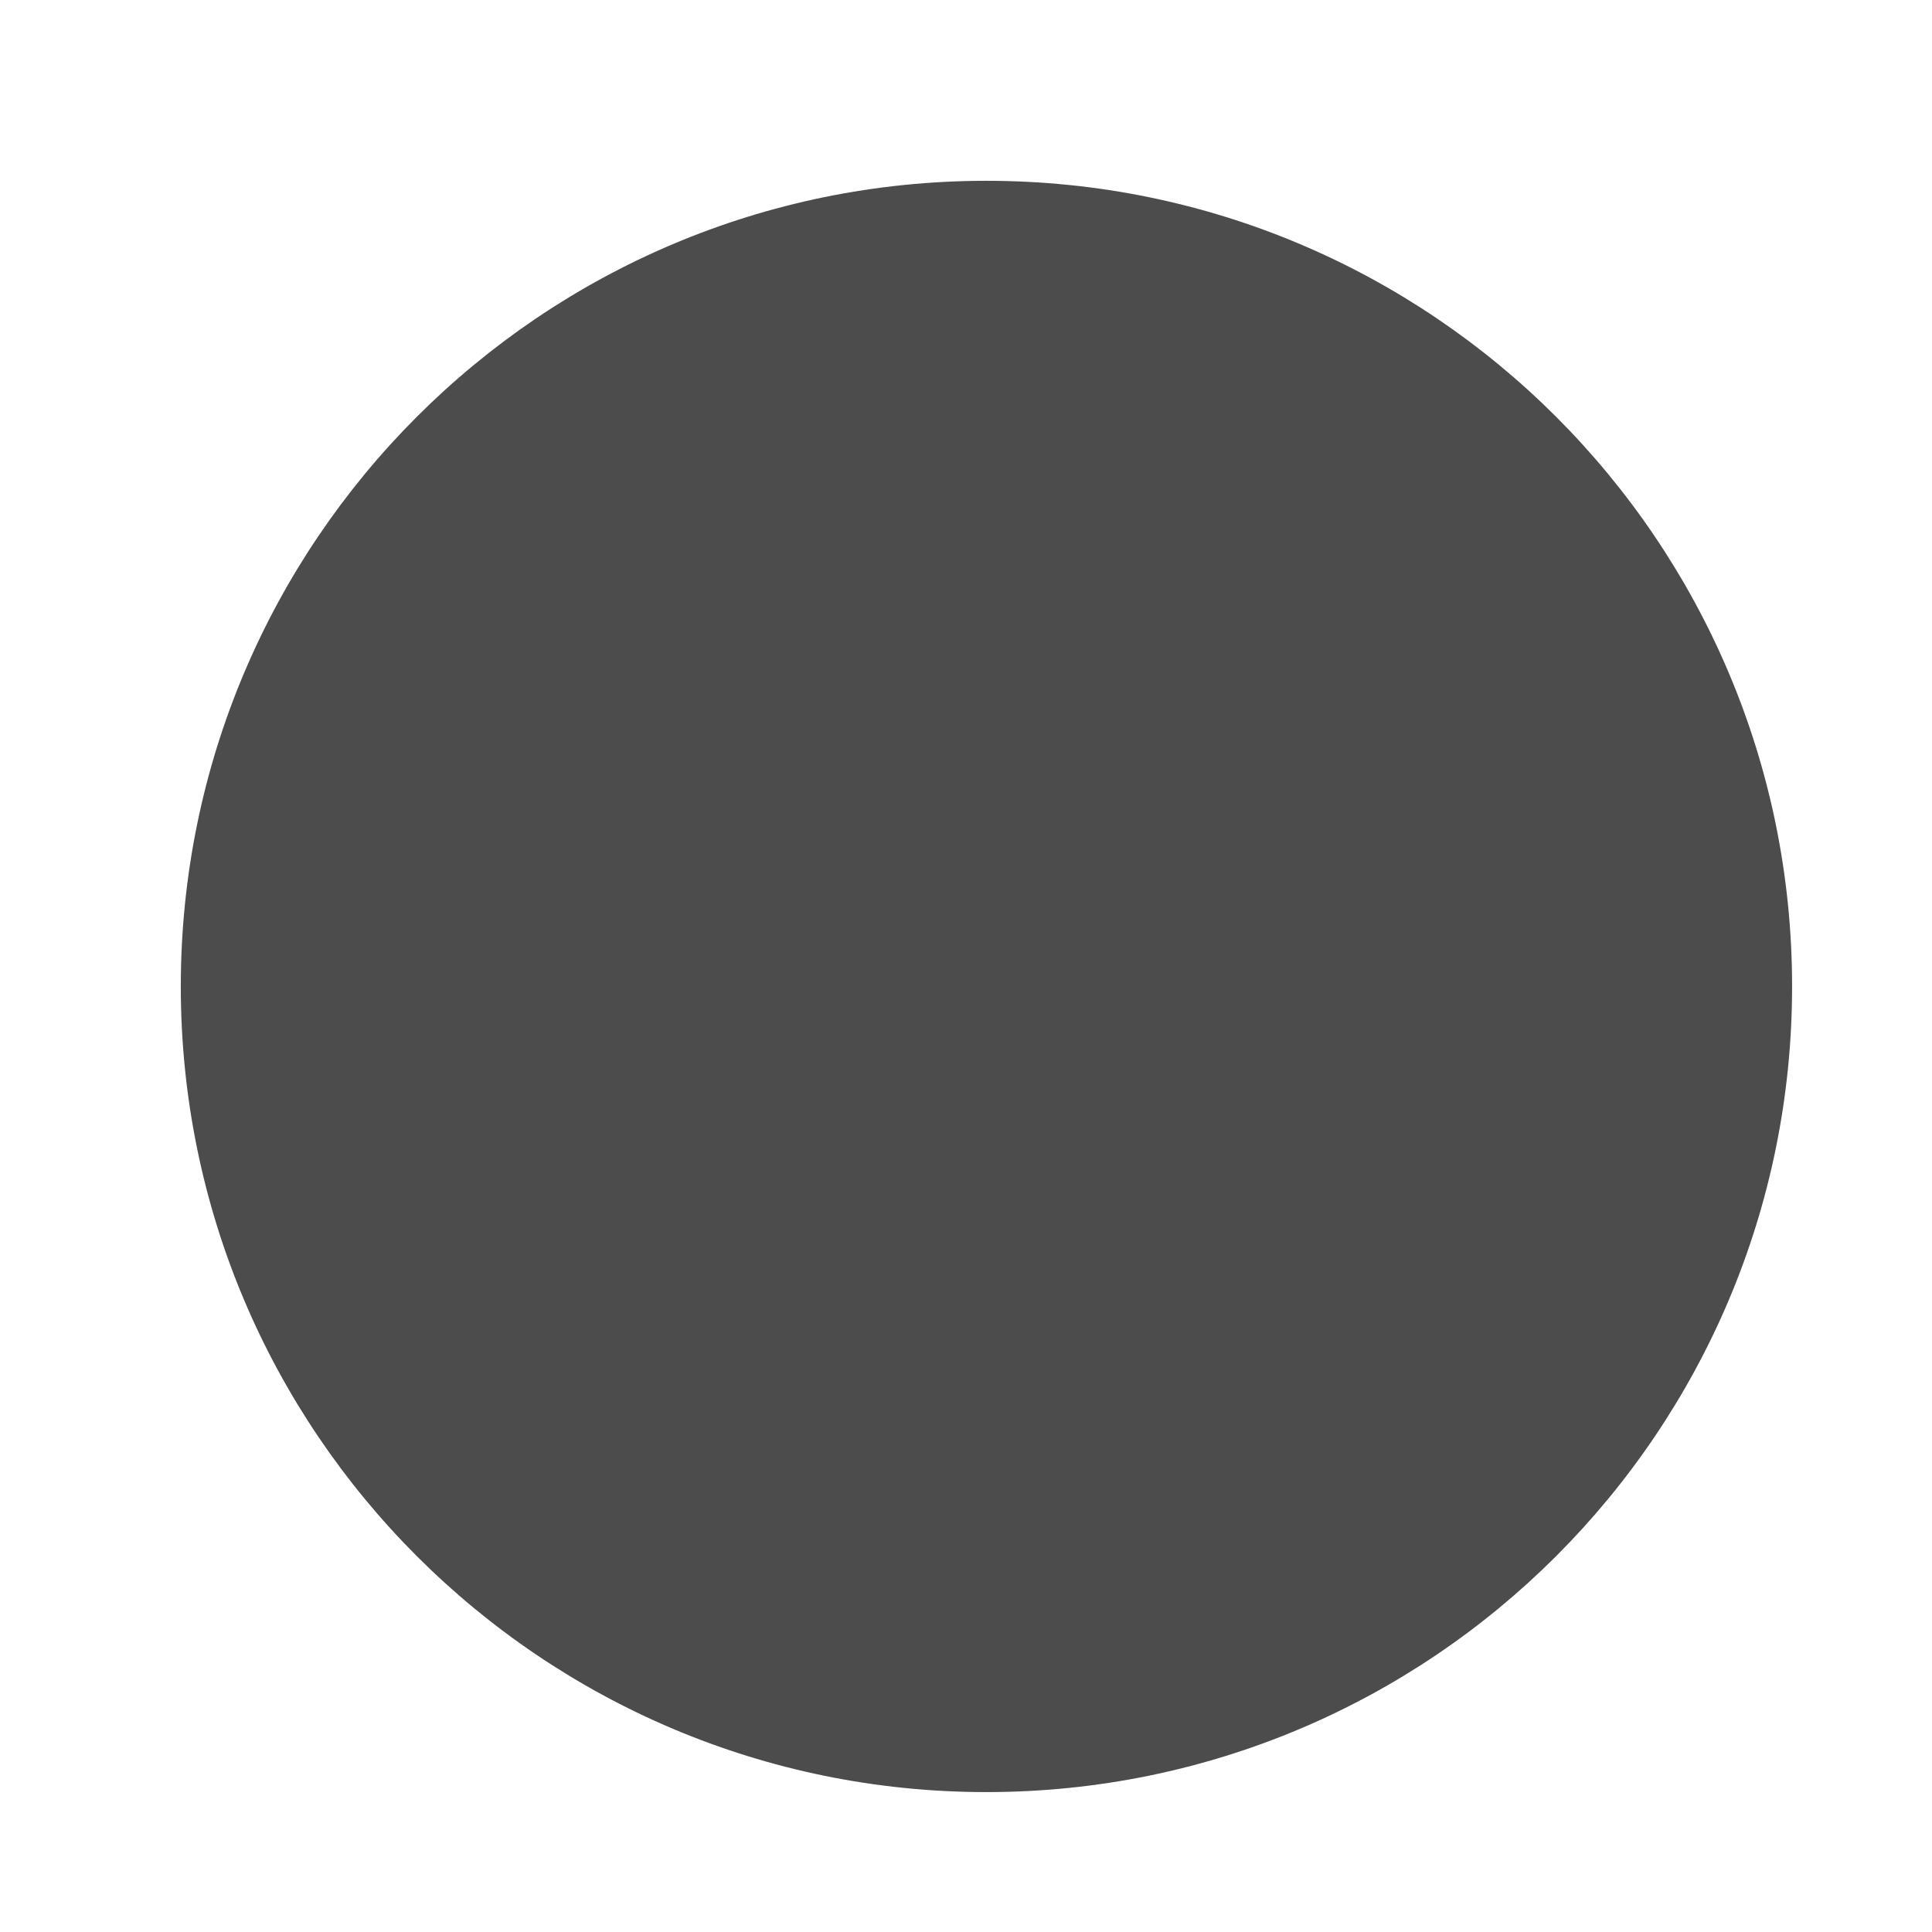 <?xml version="1.0" encoding="utf-8"?>
<!-- Generator: Adobe Illustrator 16.0.0, SVG Export Plug-In . SVG Version: 6.00 Build 0)  -->
<!DOCTYPE svg PUBLIC "-//W3C//DTD SVG 1.1//EN" "http://www.w3.org/Graphics/SVG/1.1/DTD/svg11.dtd">
<svg version="1.1" id="Layer_1" xmlns="http://www.w3.org/2000/svg" xmlns:xlink="http://www.w3.org/1999/xlink" x="0px" y="0px"
	 width="12px" height="12px" viewBox="0 0 12 12" enable-background="new 0 0 12 12" xml:space="preserve">
<g opacity="0.7">
	<path d="M6.127,10.131c-2.208,0-4.004-1.796-4.004-4.004c0-2.208,1.796-4.004,4.004-4.004c2.208,0,4.004,1.796,4.004,4.004
		C10.131,8.335,8.335,10.131,6.127,10.131z"/>
	<path d="M6.127,3.123c1.656,0,3.004,1.348,3.004,3.004S7.783,9.131,6.127,9.131S3.123,7.783,3.123,6.127S4.471,3.123,6.127,3.123
		 M6.127,1.123c-2.763,0-5.004,2.241-5.004,5.004c0,2.764,2.241,5.004,5.004,5.004c2.764,0,5.004-2.24,5.004-5.004
		C11.131,3.364,8.891,1.123,6.127,1.123L6.127,1.123z"/>
</g>
</svg>
